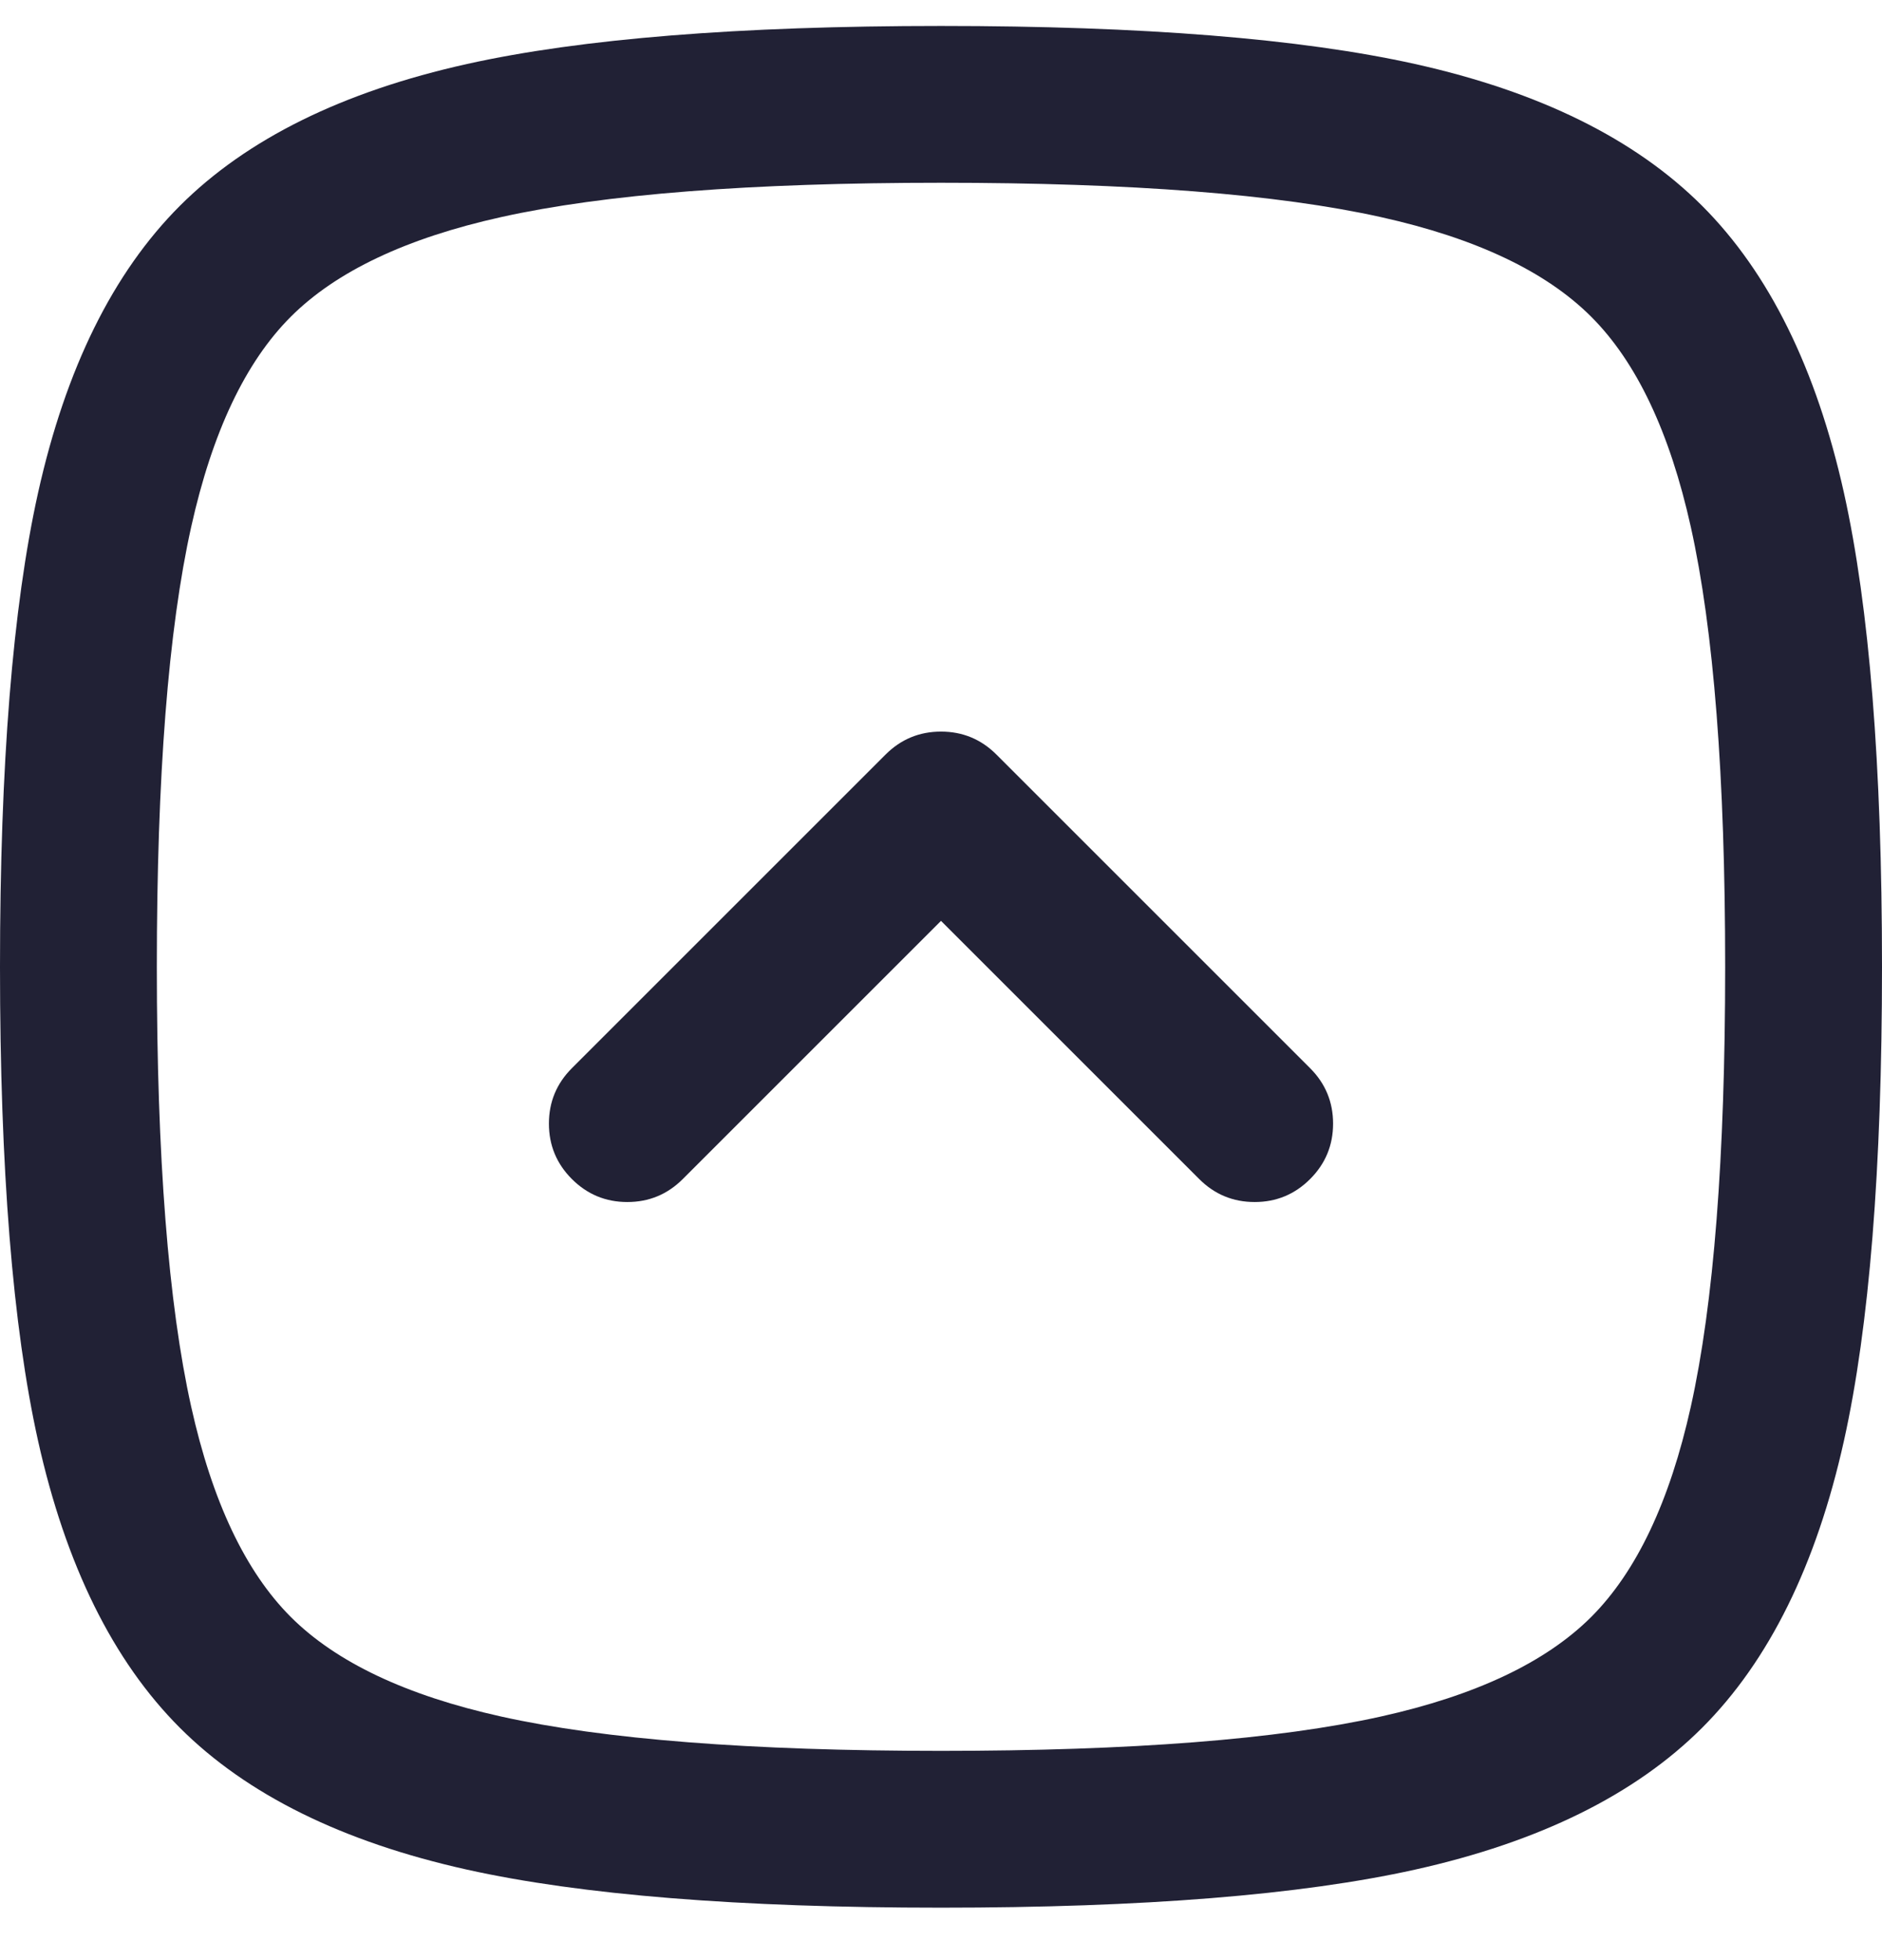<svg xmlns="http://www.w3.org/2000/svg" width="24" height="25" viewBox="0 0 24 25">
  <defs/>
  <path fill="#212135" d="M0,12.331 Q0,8.471 0.485,6.287 Q1.015,3.905 2.294,2.625 Q3.574,1.346 5.956,0.816 Q8.14,0.331 12,0.331 Q15.86,0.331 18.044,0.816 Q20.426,1.346 21.706,2.625 Q22.985,3.905 23.515,6.287 Q24,8.471 24,12.331 Q24,16.191 23.515,18.375 Q22.985,20.757 21.706,22.037 Q20.426,23.316 18.044,23.846 Q15.86,24.331 12,24.331 Q8.14,24.331 5.956,23.846 Q3.574,23.316 2.294,22.037 Q1.015,20.757 0.485,18.375 Q0,16.191 0,12.331 Z M2,12.331 Q2,15.972 2.438,17.941 Q2.841,19.755 3.708,20.623 Q4.576,21.49 6.39,21.893 Q8.359,22.331 12,22.331 Q15.641,22.331 17.61,21.893 Q19.424,21.49 20.292,20.623 Q21.159,19.755 21.562,17.941 Q22,15.971 22,12.331 Q22,8.691 21.562,6.721 Q21.159,4.907 20.292,4.04 Q19.424,3.172 17.61,2.769 Q15.641,2.331 12,2.331 Q8.359,2.331 6.39,2.769 Q4.576,3.172 3.708,4.04 Q2.841,4.907 2.438,6.721 Q2,8.691 2,12.331 Z"/>
  <path fill="#212135" d="M7.293,13.624 L11.293,9.624 Q11.586,9.331 12,9.331 Q12.414,9.331 12.707,9.624 L16.707,13.624 Q17,13.917 17,14.331 Q17,14.745 16.707,15.038 Q16.414,15.331 16,15.331 Q15.586,15.331 15.293,15.038 L12,11.745 L8.707,15.038 Q8.414,15.331 8,15.331 Q7.586,15.331 7.293,15.038 Q7,14.745 7,14.331 Q7,13.917 7.293,13.624 Z"/>
</svg>

